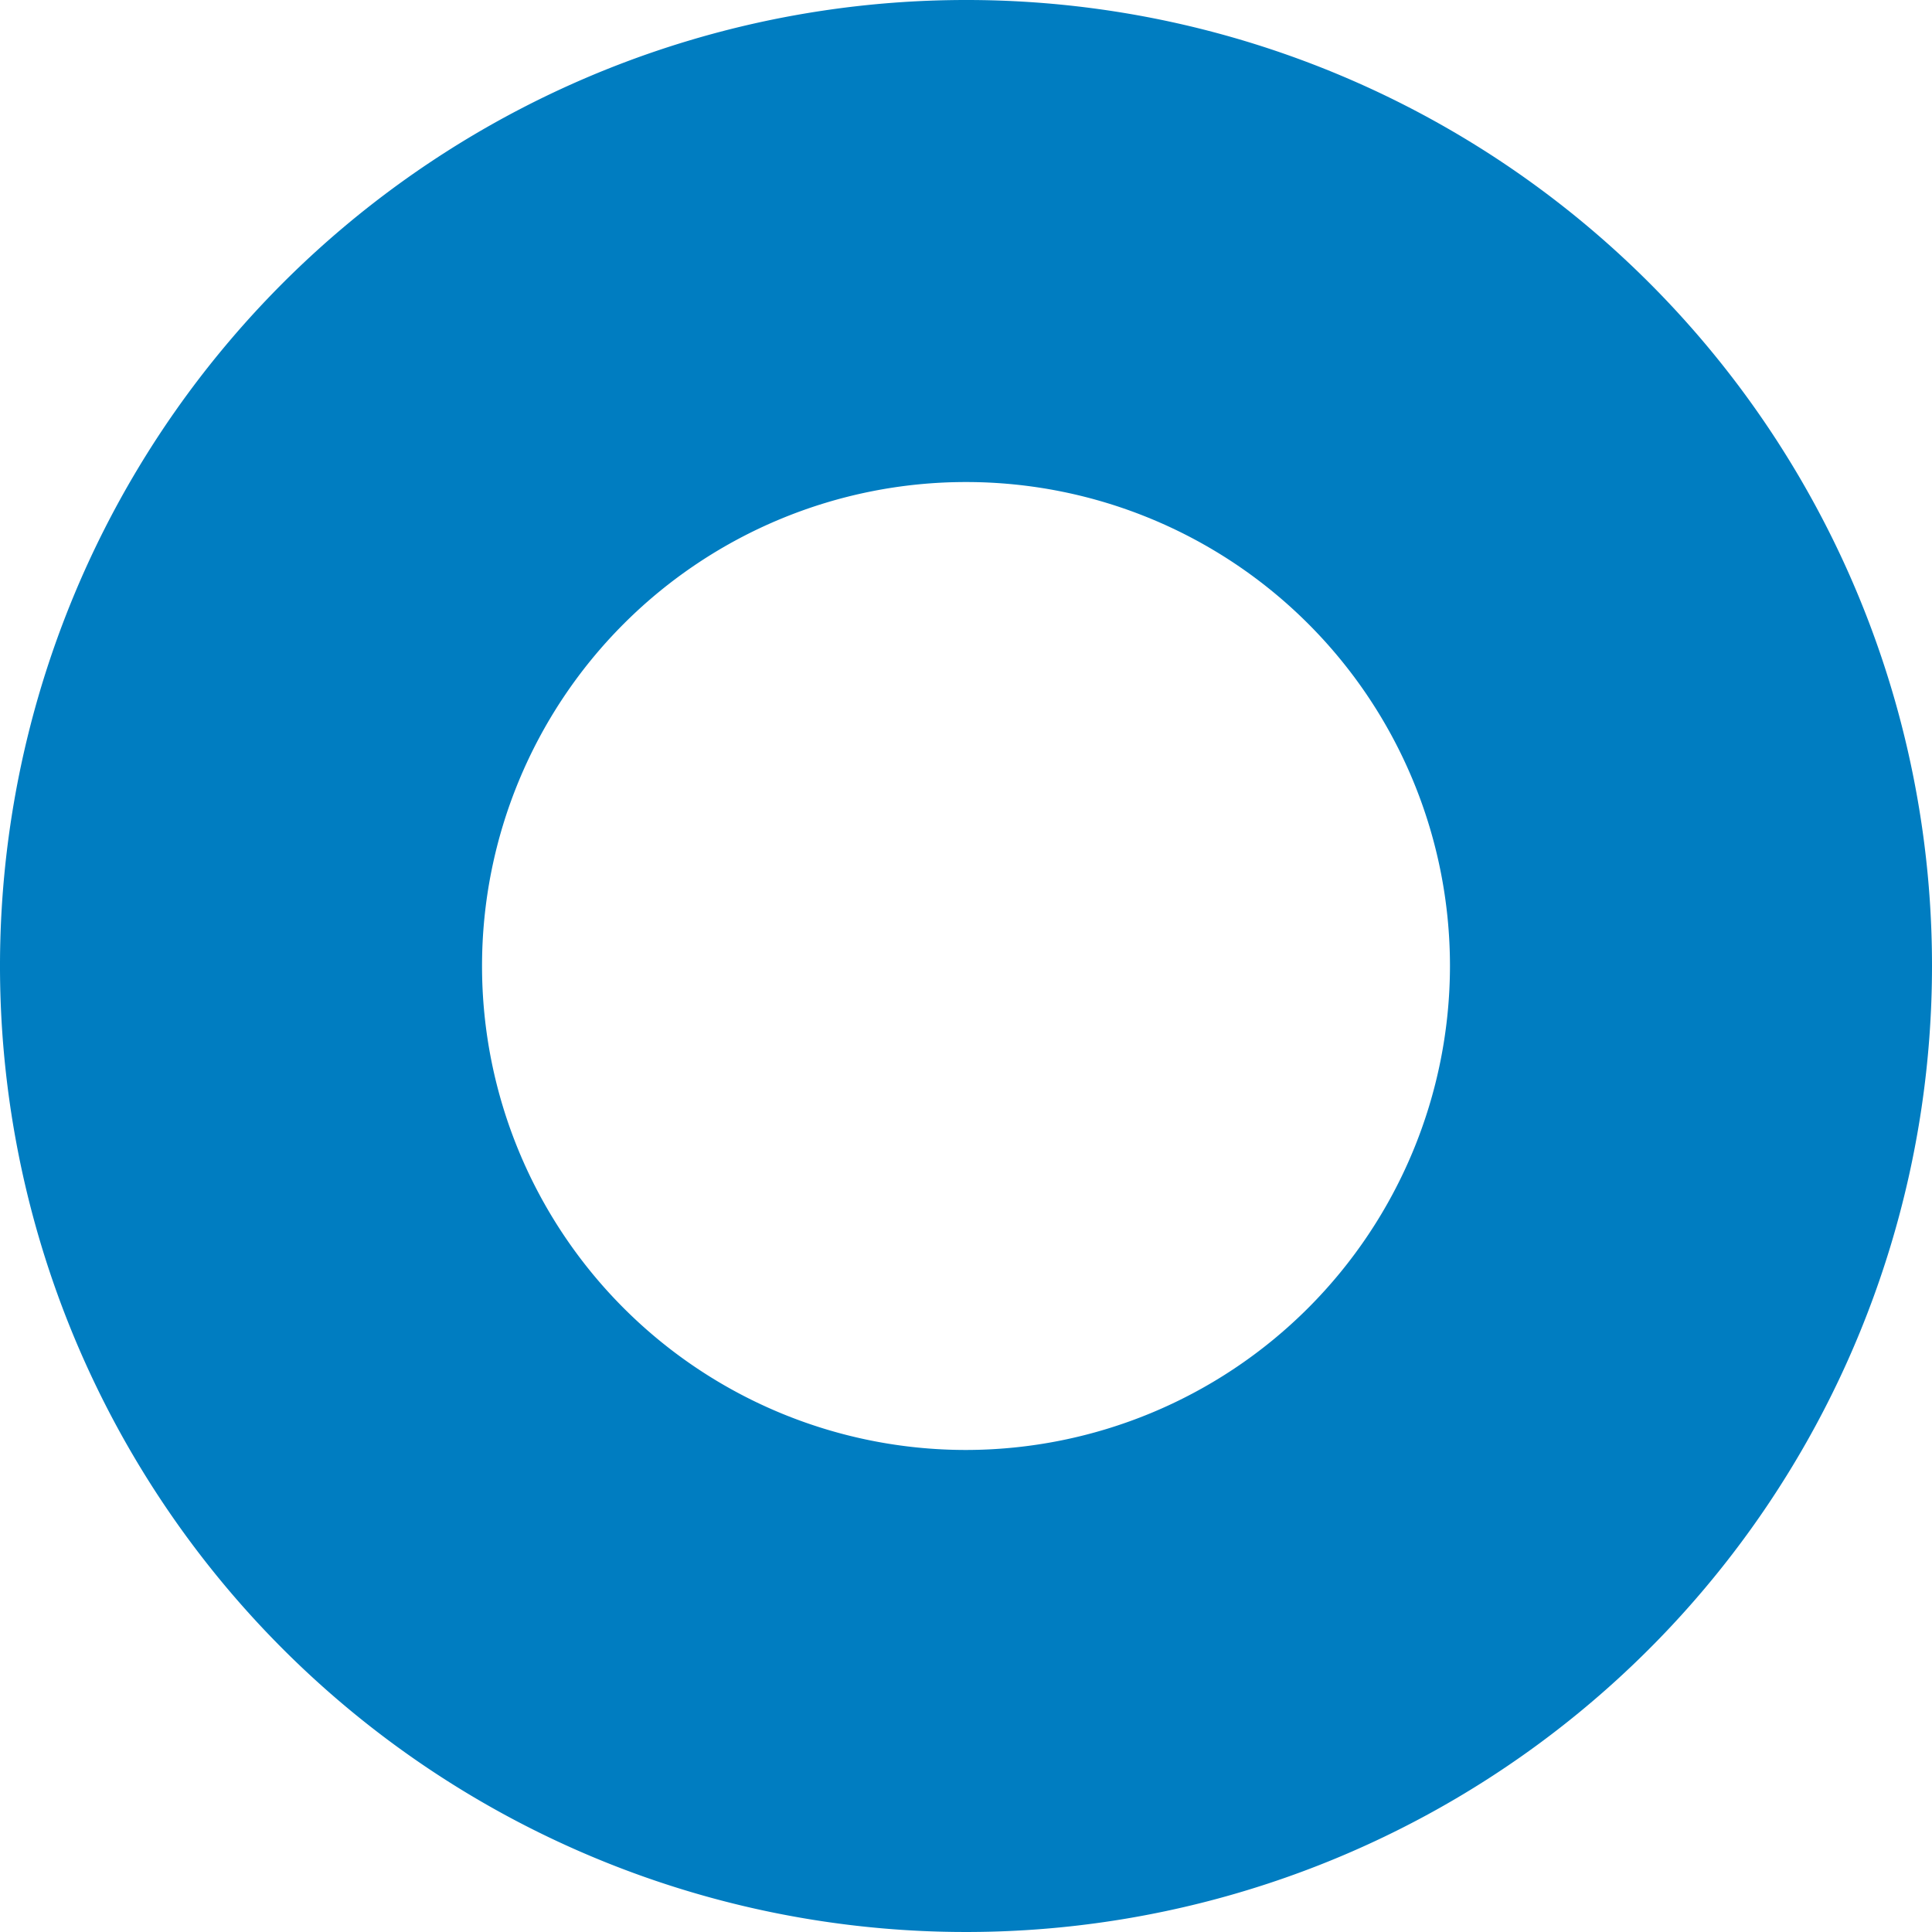 <svg id="Layer_1" data-name="Layer 1" xmlns="http://www.w3.org/2000/svg" viewBox="0 0 240 240"><defs><style>.cls-1{fill:#007dc1;}</style></defs><g id="g16993"><path id="path16991" class="cls-1" d="M120,0A120,120,0,1,0,240,120,119.94,119.94,0,0,0,120,0Zm0,180.12A60.12,60.12,0,1,1,180.12,120,60.18,60.18,0,0,1,120,180.12Z" transform="translate(0 0)"/></g></svg>
